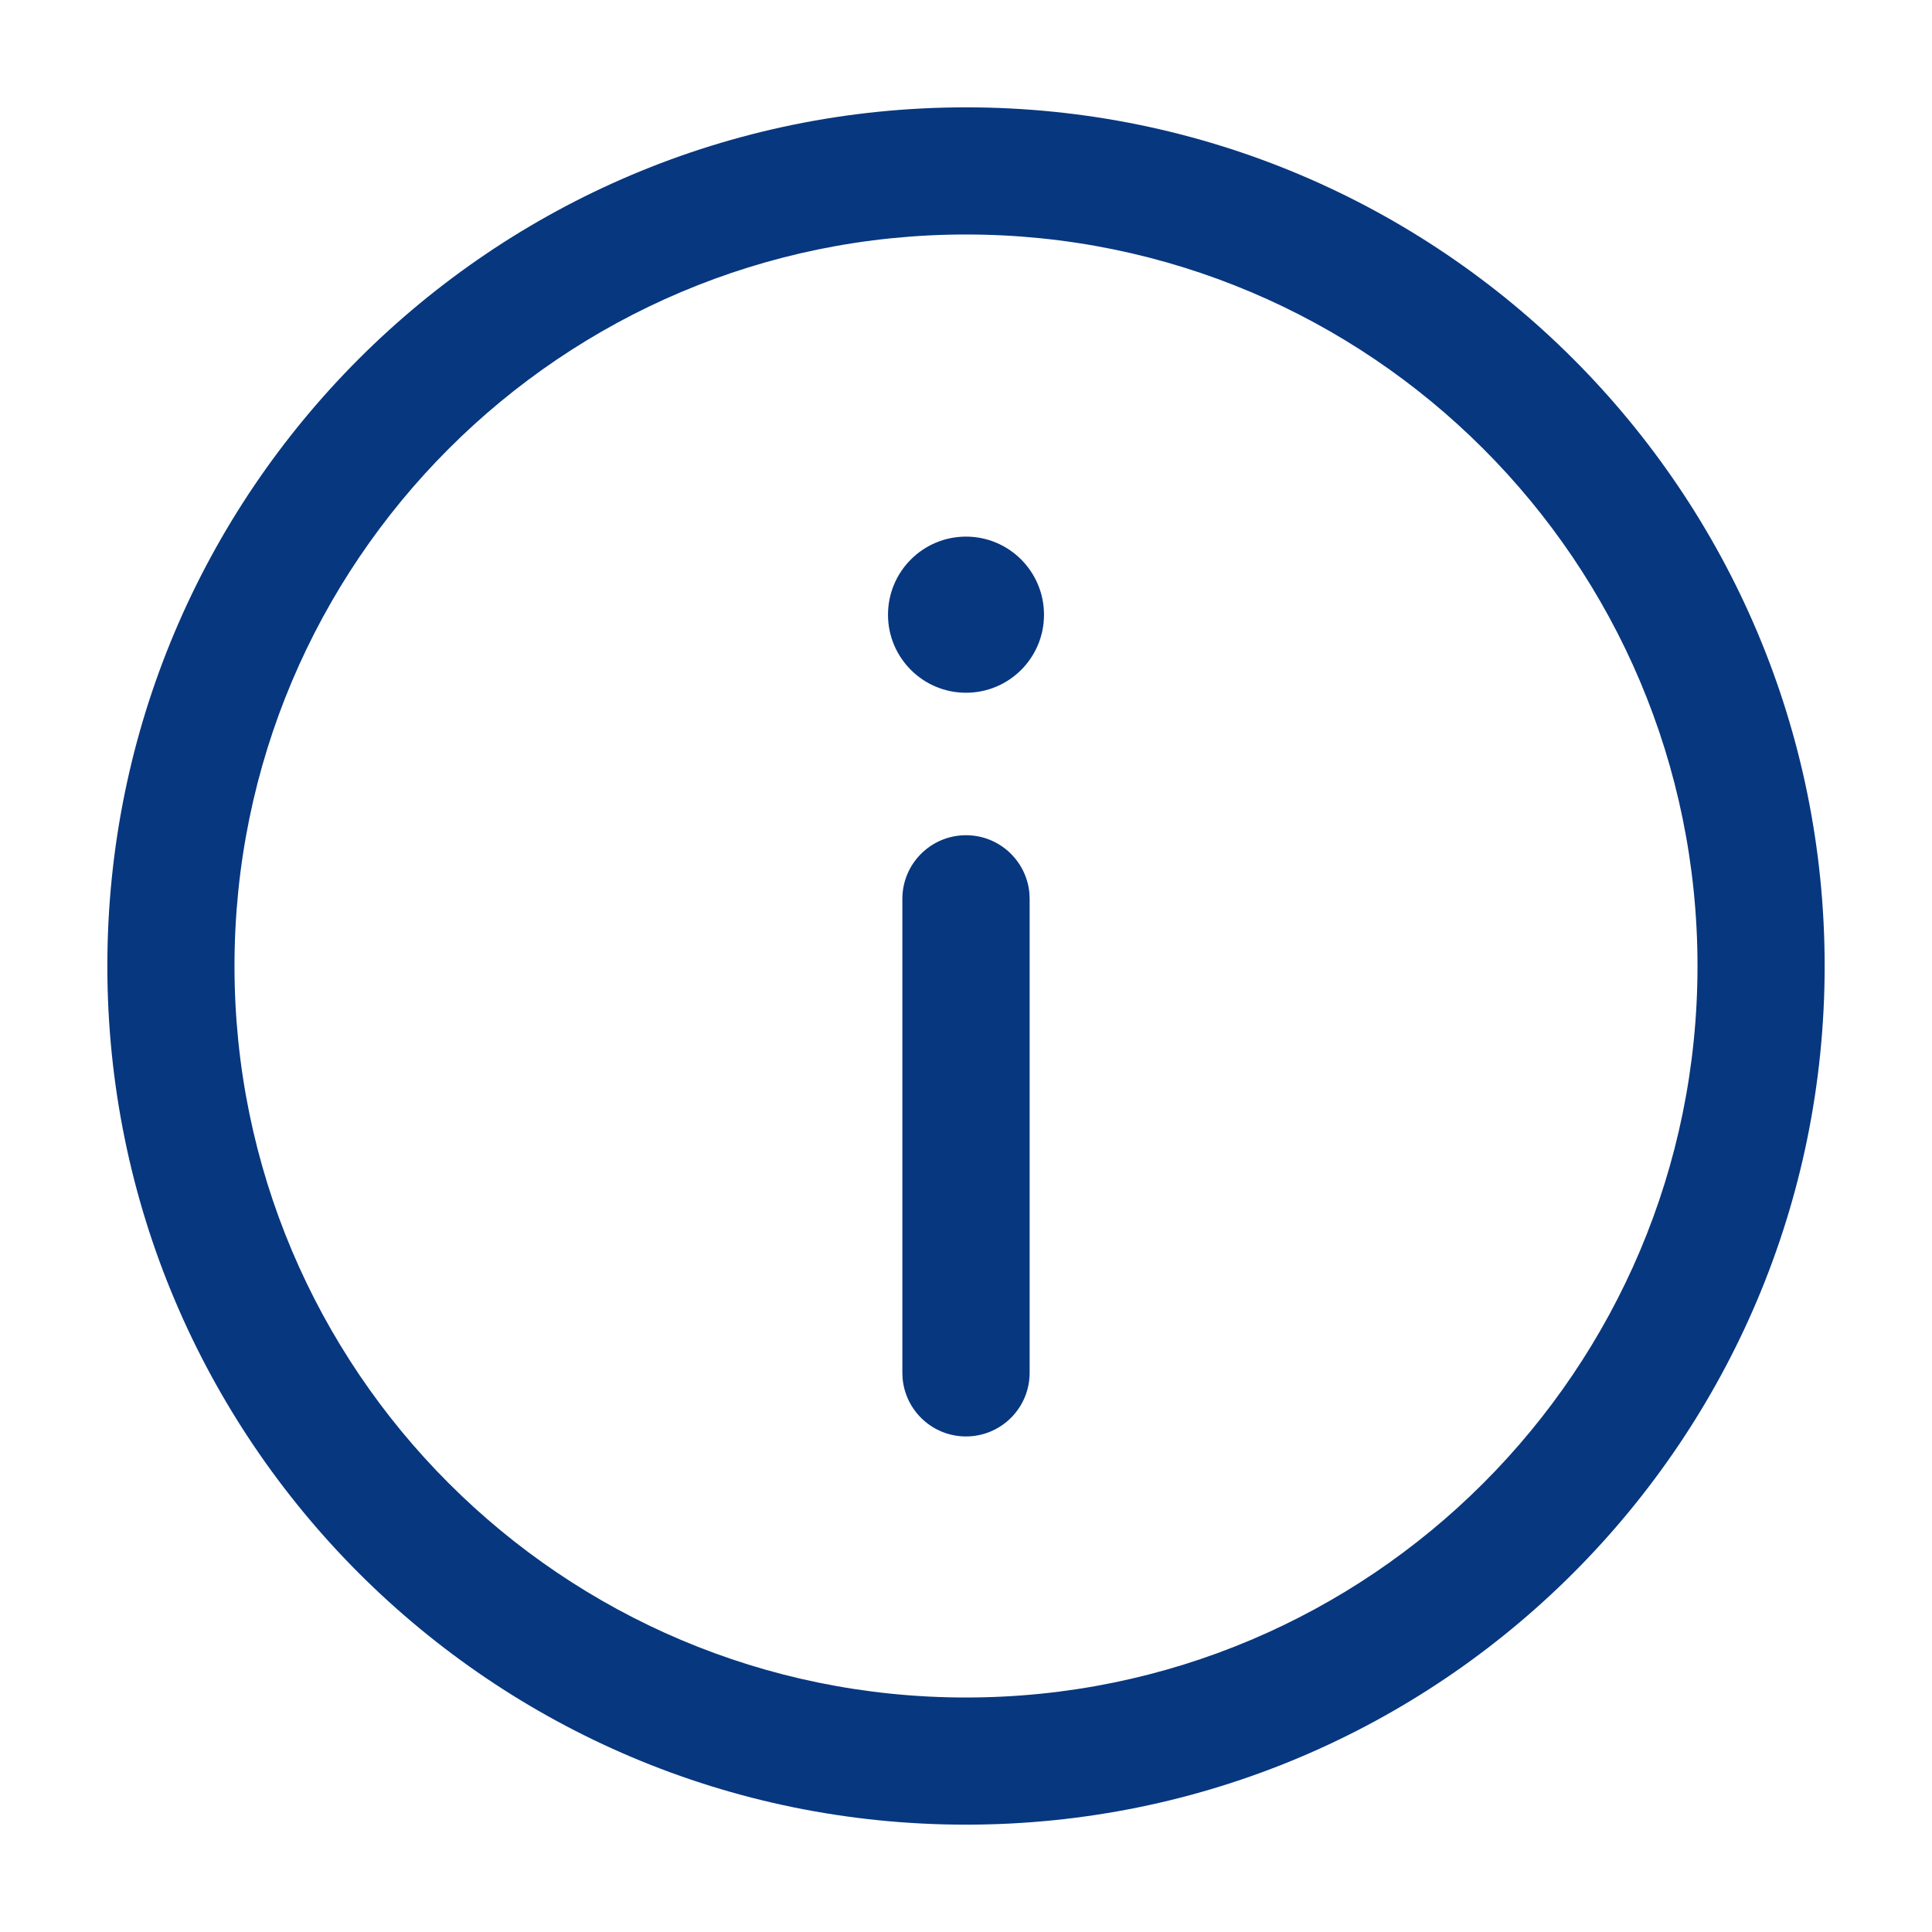<svg width="16" height="16" viewBox="0 0 16 16" fill="none" xmlns="http://www.w3.org/2000/svg">
<g clip-path="url(#clip0_17_2)">
<path fill-rule="evenodd" clip-rule="evenodd" d="M8 0.889C11.927 0.889 15.111 4.073 15.111 8C15.111 11.927 11.927 15.111 8 15.111C4.073 15.111 0.889 11.927 0.889 8C0.889 4.073 4.073 0.889 8 0.889ZM8 1.942C4.654 1.942 1.942 4.654 1.942 8C1.942 11.346 4.654 14.058 8 14.058C11.346 14.058 14.058 11.346 14.058 8C14.058 4.654 11.346 1.942 8 1.942ZM8 6.917C8.275 6.917 8.5 7.127 8.525 7.396L8.527 7.444V11.369C8.527 11.66 8.291 11.896 8 11.896C7.725 11.896 7.5 11.686 7.475 11.417L7.473 11.369V7.444C7.473 7.153 7.709 6.917 8 6.917ZM8 4.444C8.357 4.444 8.646 4.734 8.646 5.091C8.646 5.448 8.357 5.737 8 5.737C7.643 5.737 7.354 5.447 7.354 5.091C7.354 4.734 7.643 4.444 8 4.444Z" fill="#07377F"/>
</g>
<defs>
<clipPath id="clip0_17_2">
<rect width="16" height="16" fill="white"/>
</clipPath>
</defs>
</svg>
